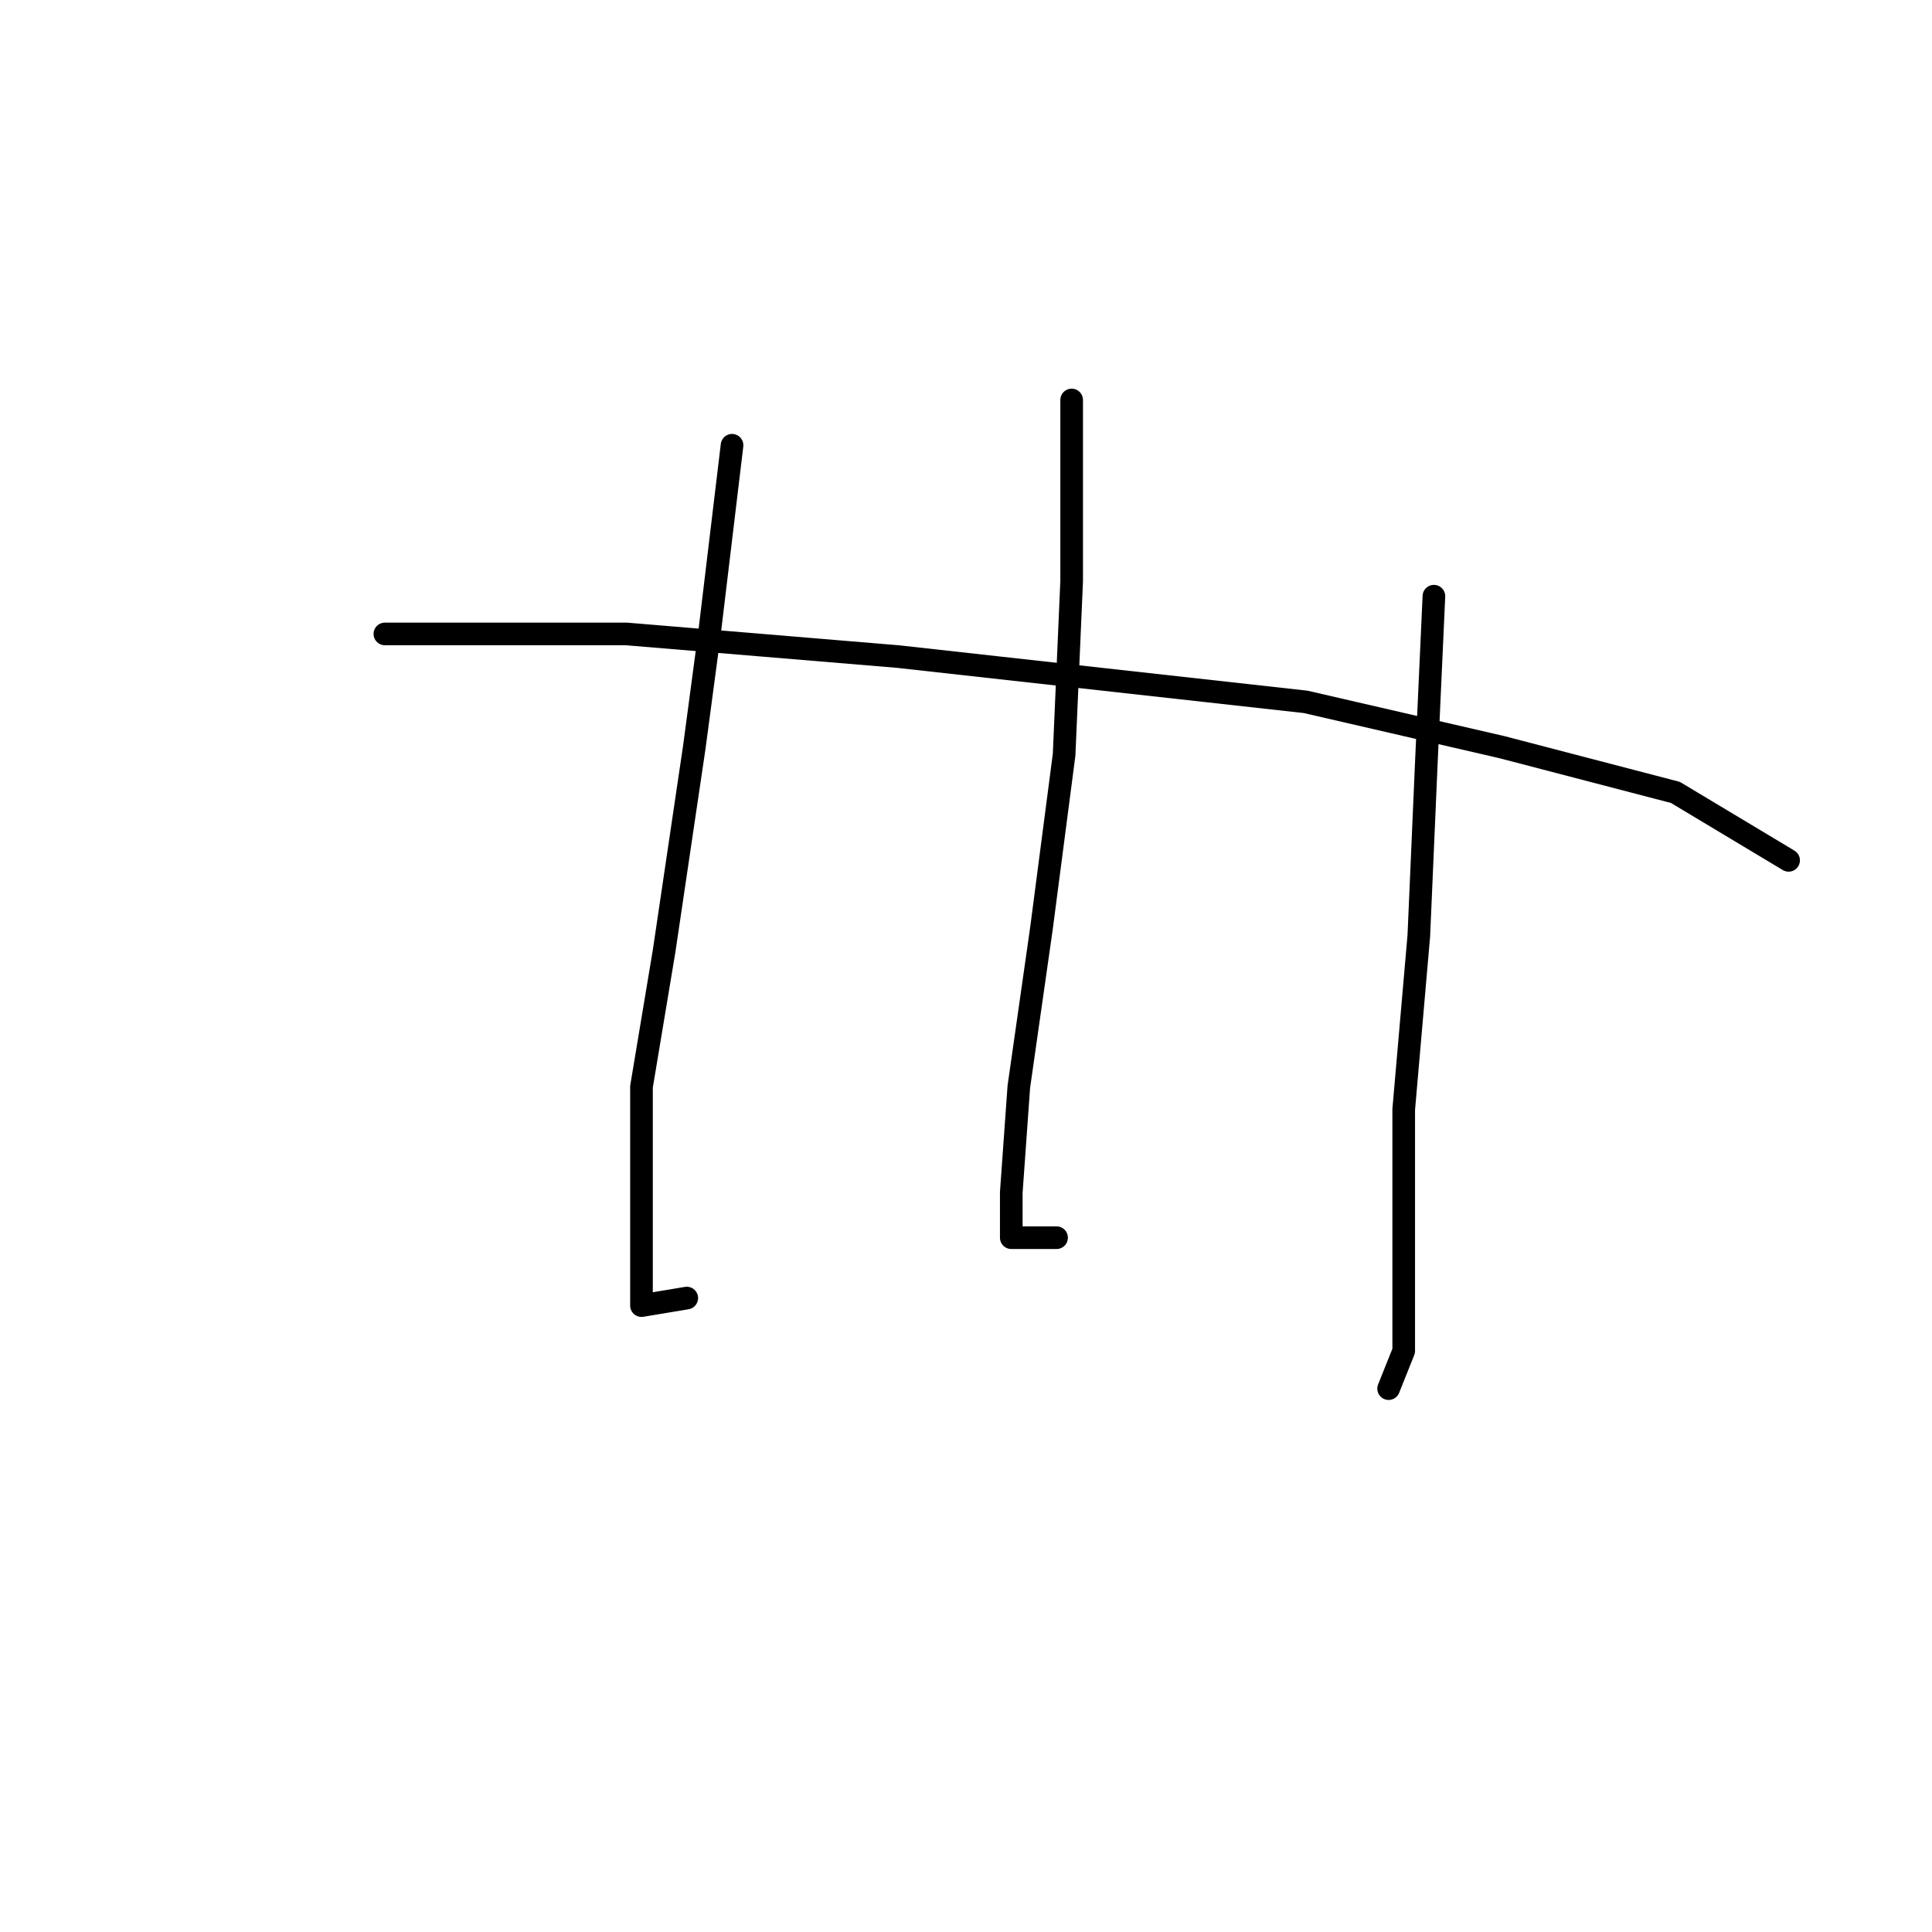 <?xml version="1.0" standalone="no"?>
    <svg width="256" height="256" xmlns="http://www.w3.org/2000/svg" version="1.1">
    <polyline stroke="black" stroke-width="3" stroke-linecap="round" fill="transparent" stroke-linejoin="round" points="97 59 94 84 92 99 88 126 85 144 85 159 85 170 85 173 91 172 91 172 " />
        <polyline stroke="black" stroke-width="3" stroke-linecap="round" fill="transparent" stroke-linejoin="round" points="142 53 142 60 142 77 141 100 138 123 135 144 134 158 134 164 140 164 140 164 " />
        <polyline stroke="black" stroke-width="3" stroke-linecap="round" fill="transparent" stroke-linejoin="round" points="190 79 189 101 188 124 186 147 186 167 186 179 184 184 184 184 " />
        <polyline stroke="black" stroke-width="3" stroke-linecap="round" fill="transparent" stroke-linejoin="round" points="51 84 59 84 83 84 119 87 137 89 173 93 199 99 222 105 237 114 237 114 " />
        </svg>